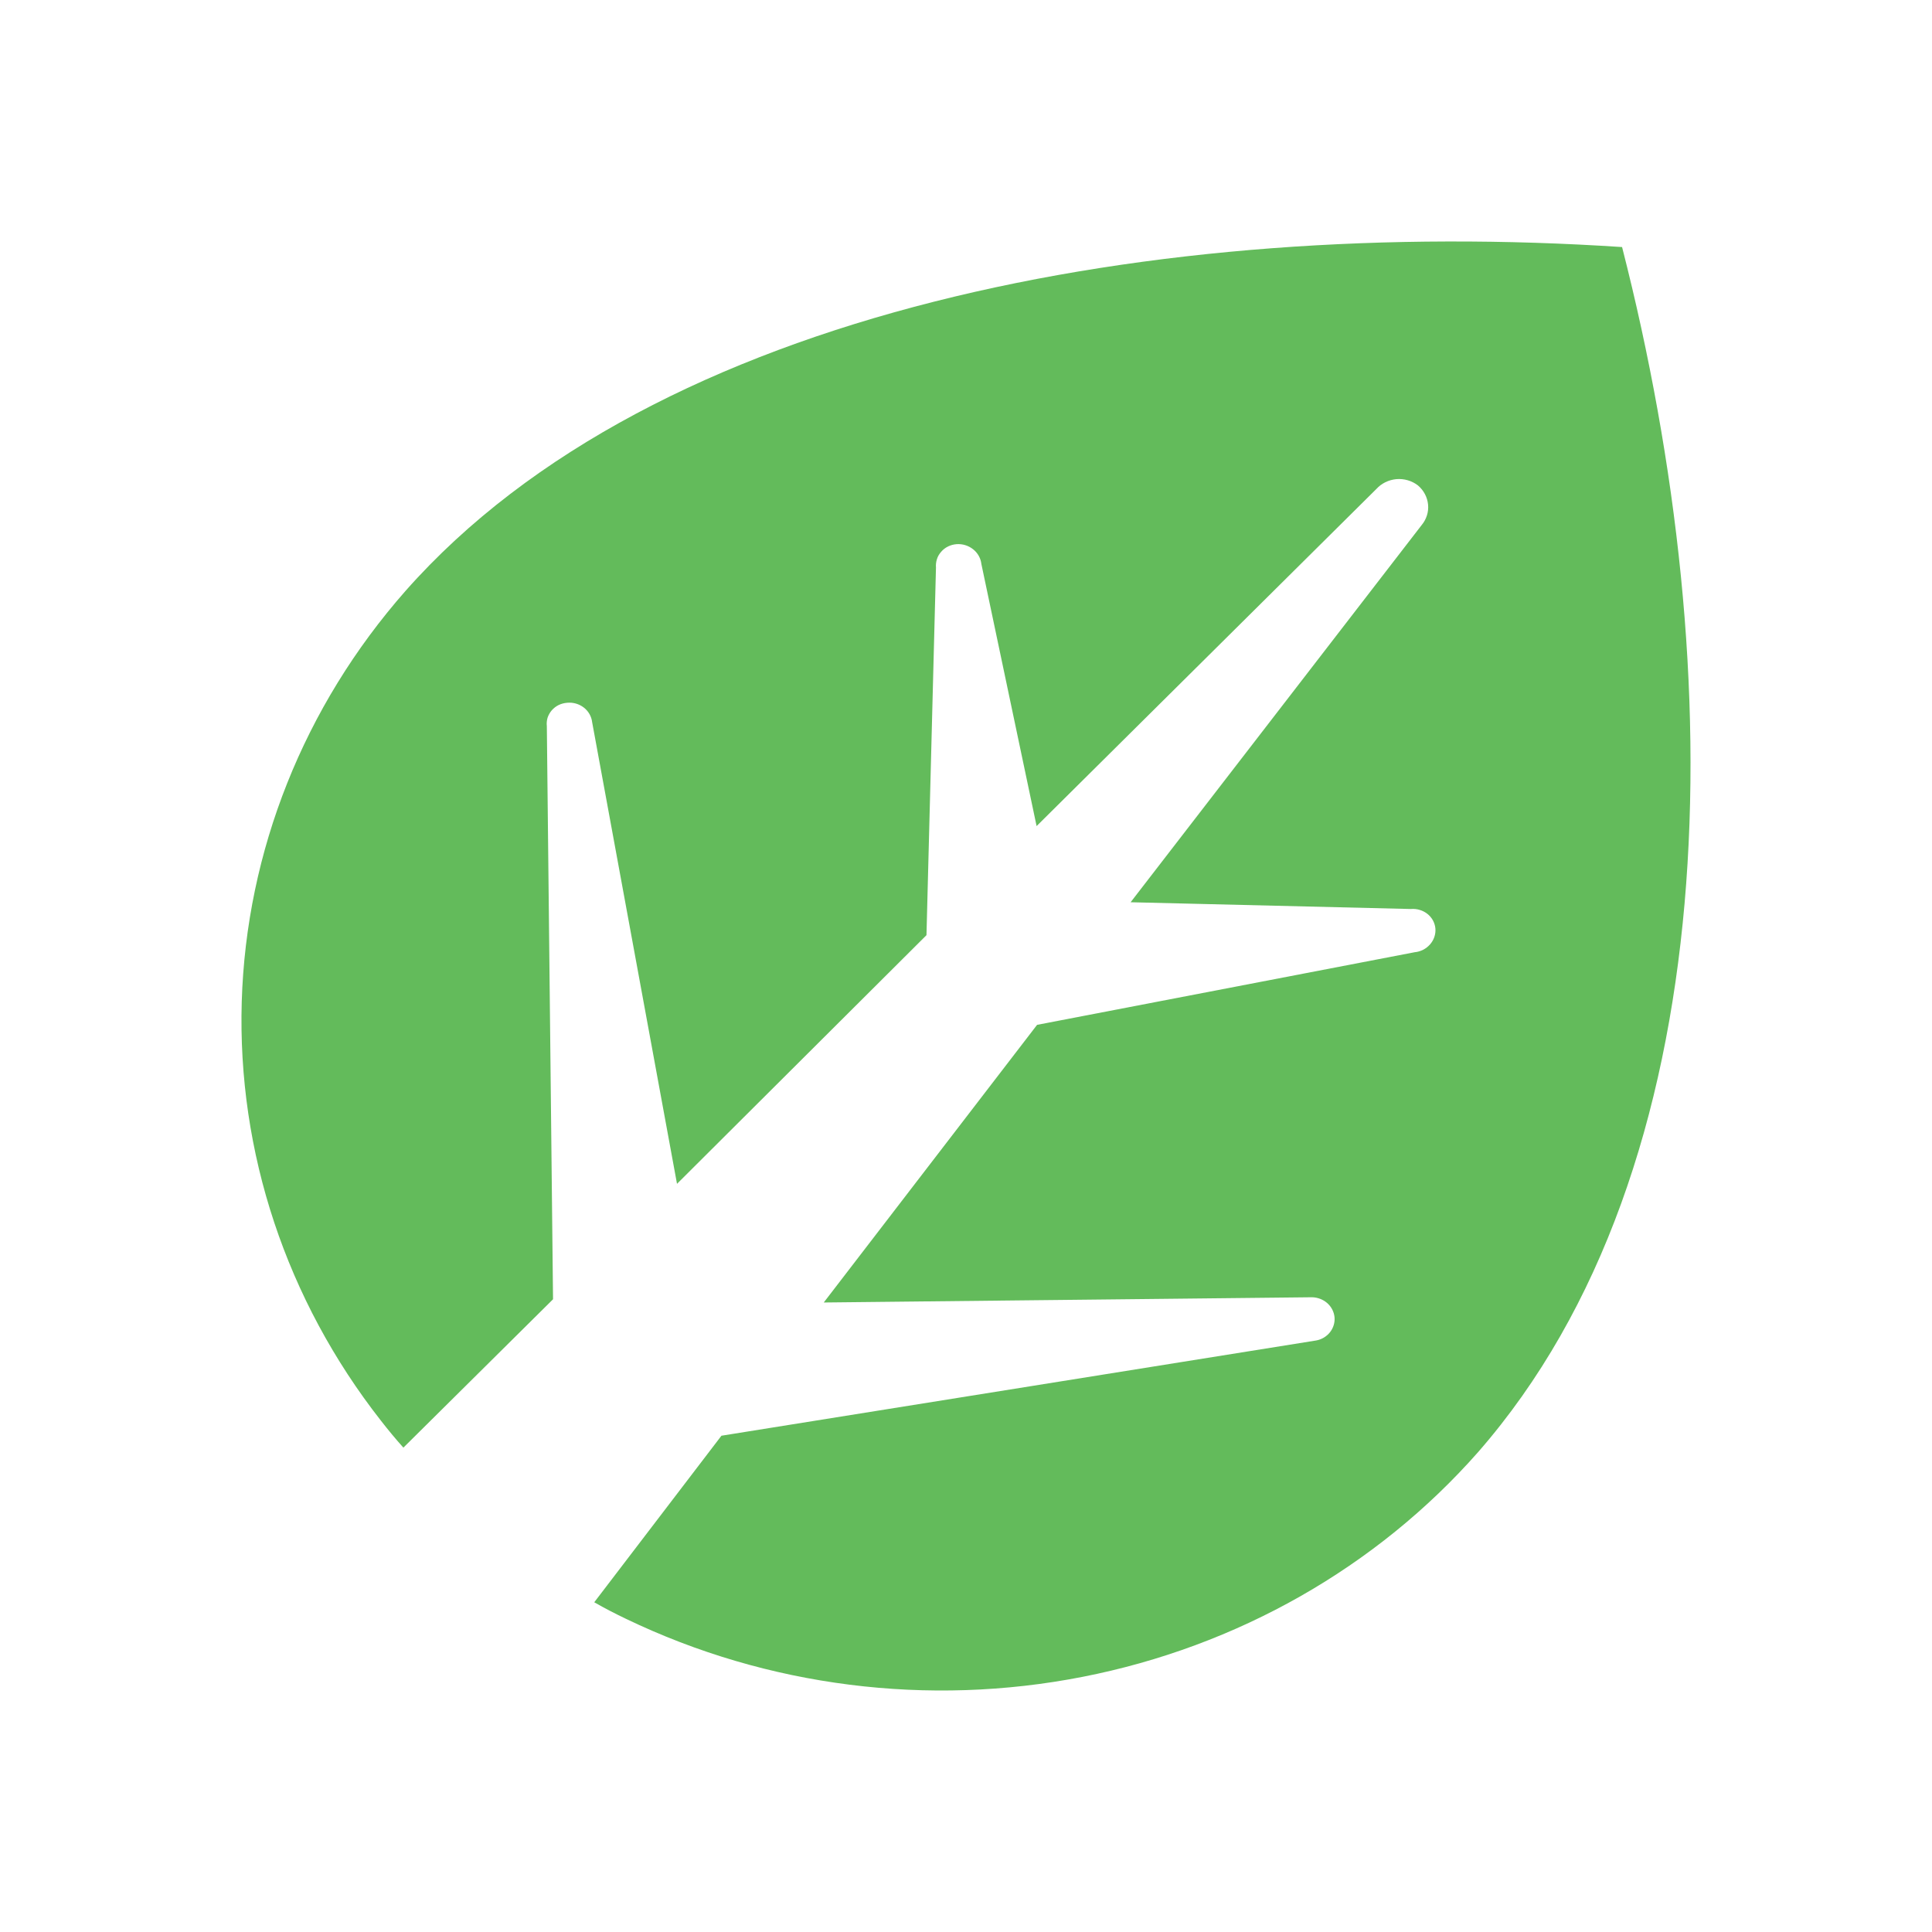 <svg width="24" height="24" viewBox="0 0 24 24" fill="none" xmlns="http://www.w3.org/2000/svg">
<path d="M18.363 18.037C17.102 19.469 15.37 20.454 13.45 20.83C11.528 21.207 9.531 20.953 7.779 20.111C7.645 20.047 7.511 19.978 7.382 19.904L8.962 17.835L16.349 16.652C16.418 16.64 16.479 16.603 16.522 16.549C16.564 16.495 16.584 16.429 16.578 16.362C16.571 16.295 16.539 16.233 16.487 16.187C16.435 16.142 16.367 16.116 16.297 16.115L10.233 16.18L12.883 12.731L17.573 11.829C17.648 11.822 17.716 11.787 17.765 11.731C17.813 11.676 17.837 11.605 17.831 11.534C17.828 11.499 17.817 11.464 17.8 11.433C17.783 11.402 17.76 11.375 17.731 11.352C17.703 11.33 17.67 11.313 17.635 11.303C17.6 11.292 17.563 11.289 17.526 11.292L14.045 11.208L17.66 6.523C17.72 6.451 17.749 6.359 17.74 6.268C17.731 6.176 17.686 6.091 17.614 6.03C17.539 5.972 17.443 5.944 17.346 5.952C17.25 5.961 17.16 6.005 17.097 6.075L12.877 10.262L12.191 7.006C12.183 6.934 12.146 6.869 12.088 6.823C12.03 6.777 11.956 6.754 11.881 6.76C11.844 6.763 11.808 6.773 11.776 6.789C11.743 6.805 11.714 6.828 11.691 6.855C11.667 6.882 11.649 6.913 11.639 6.946C11.628 6.98 11.624 7.015 11.627 7.05L11.509 11.617L8.41 14.706L7.356 8.972C7.348 8.901 7.311 8.835 7.253 8.79C7.195 8.745 7.121 8.723 7.046 8.73C7.009 8.733 6.973 8.742 6.94 8.758C6.907 8.774 6.878 8.797 6.854 8.824C6.831 8.851 6.813 8.883 6.802 8.916C6.792 8.95 6.789 8.986 6.793 9.021L6.87 16.14L5.011 17.983C4.913 17.874 4.82 17.761 4.732 17.648C3.557 16.148 2.948 14.315 3.003 12.444C3.059 10.573 3.775 8.775 5.037 7.341C8.136 3.833 14.412 2.69 20.15 3.069C21.514 8.395 21.452 14.499 18.363 18.037Z" fill="#63BB5B"/>
</svg>
